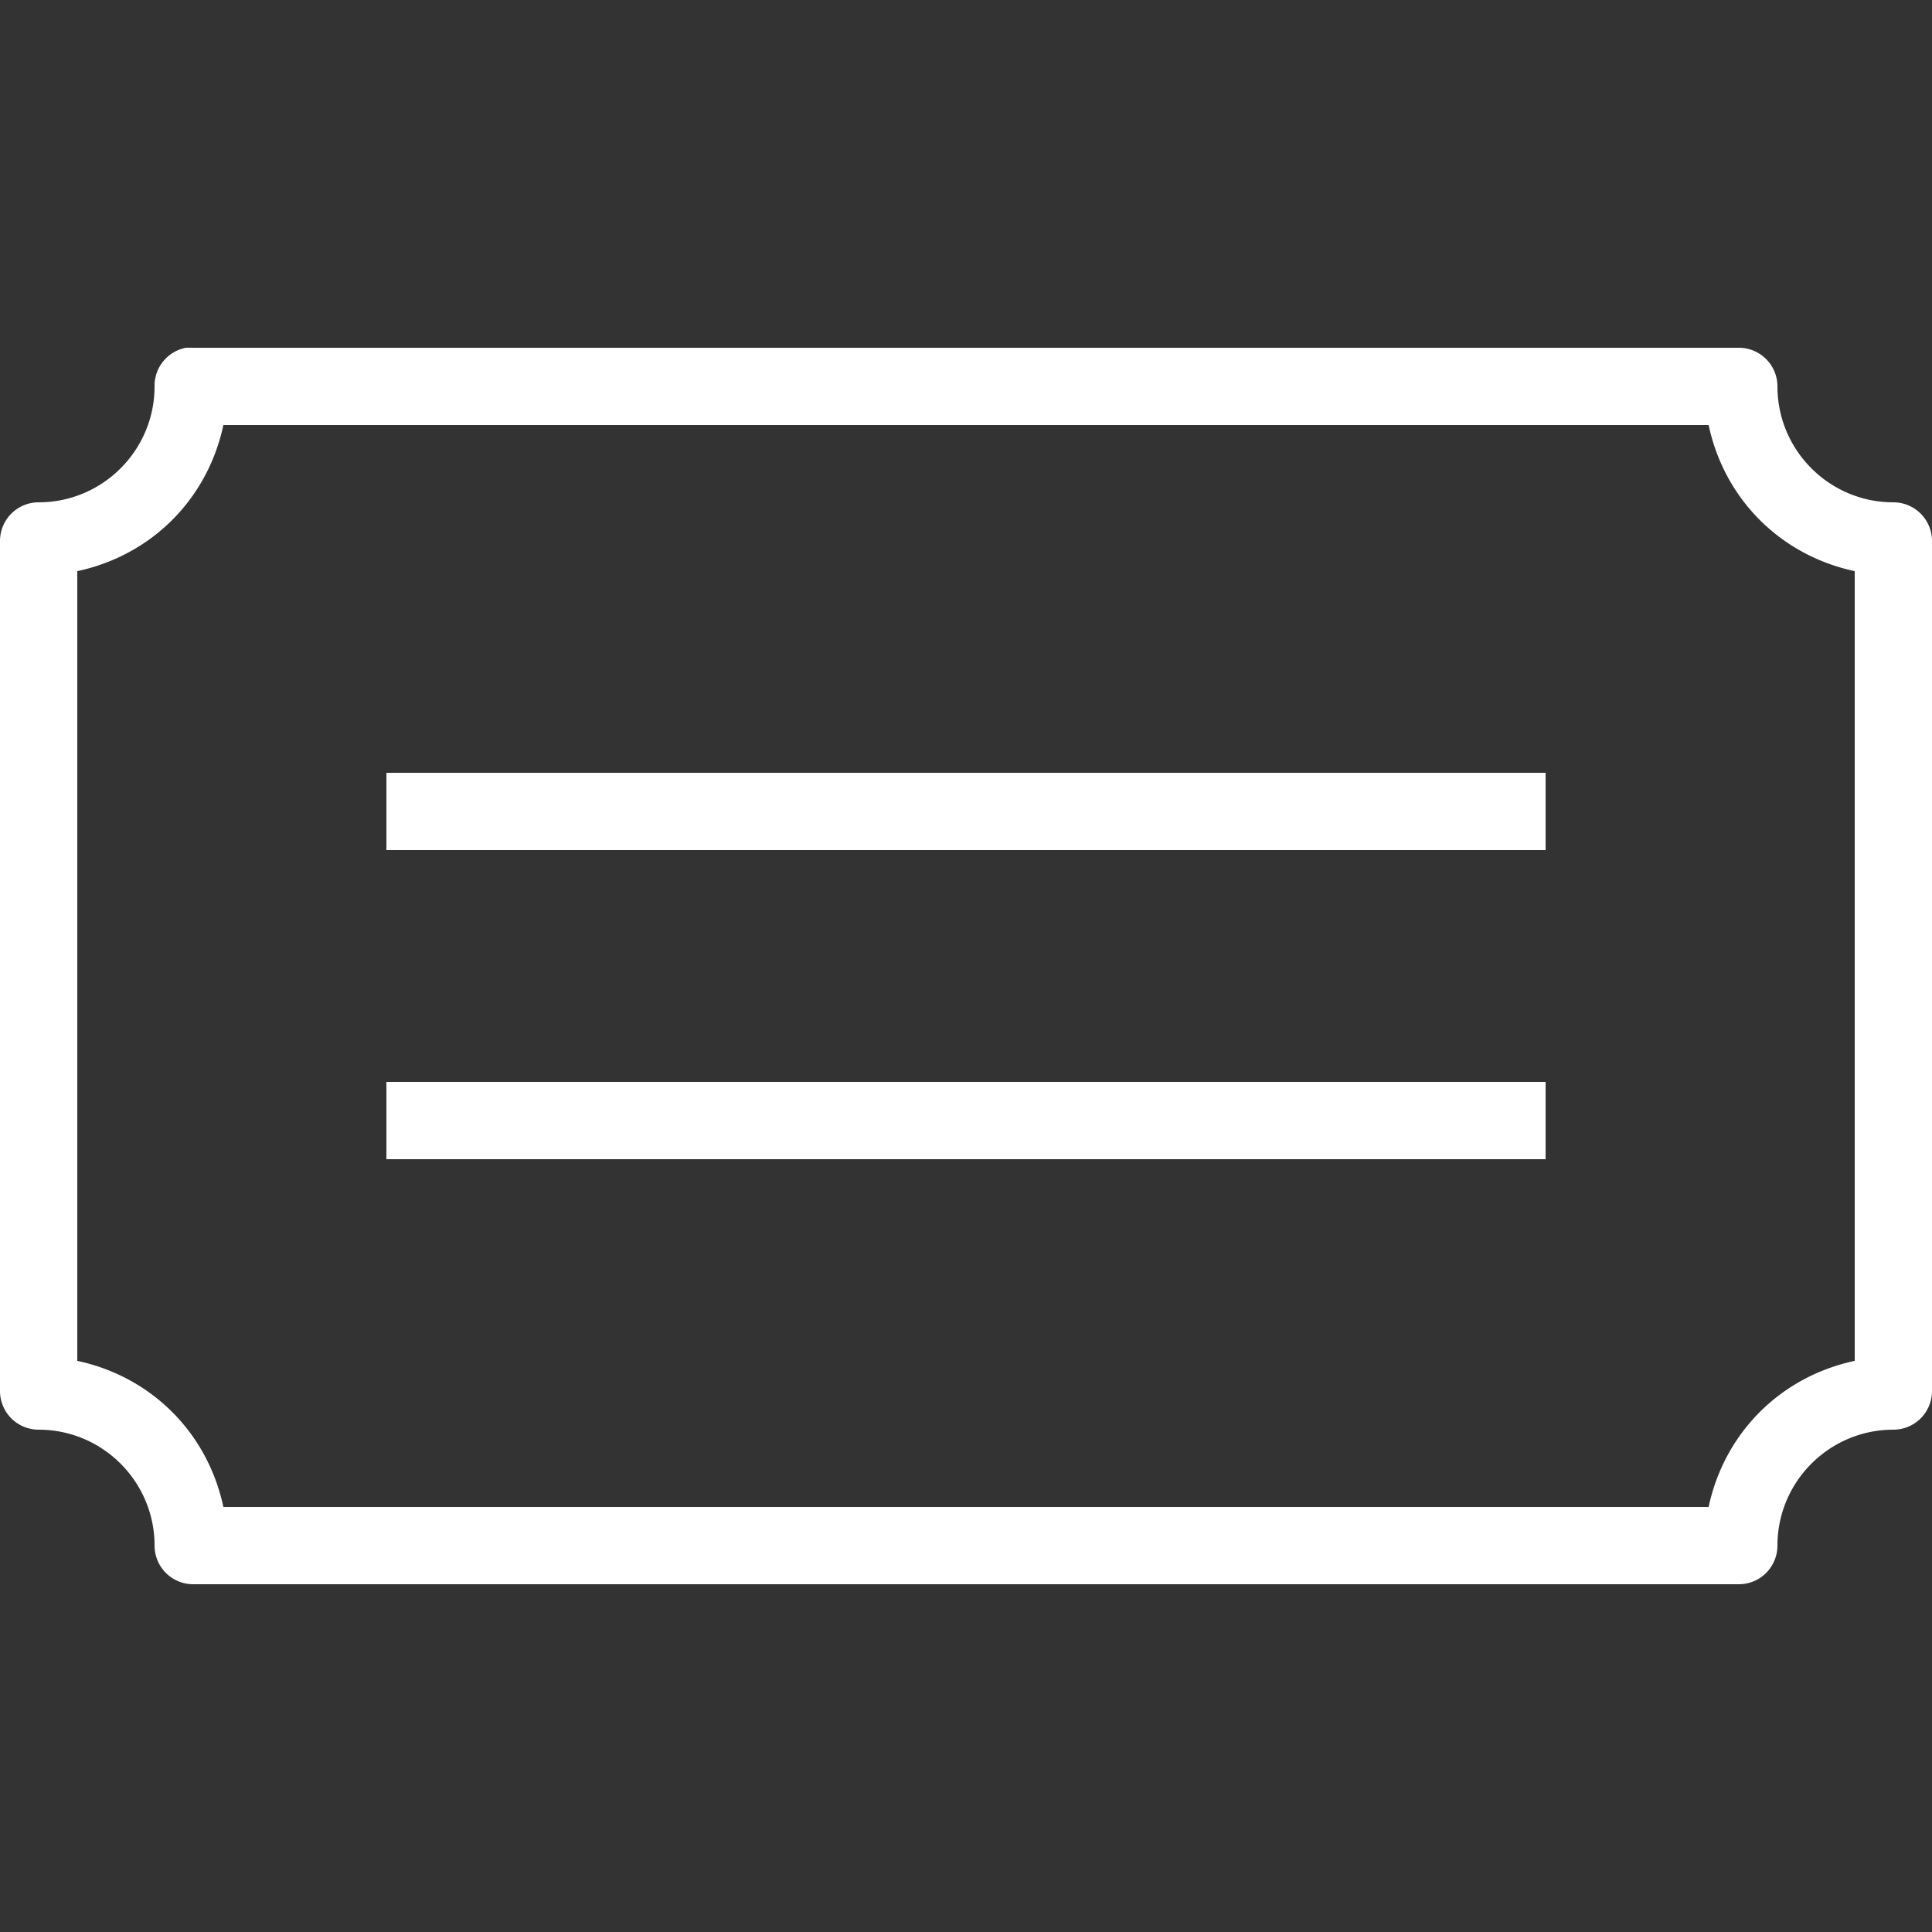 <svg xmlns="http://www.w3.org/2000/svg" enable-background="new 0 0 50 50" width="50" height="50" style=""><rect width="100%" height="100%" fill="#333333" stroke="none"/><rect id="backgroundrect" width="100%" height="100%" x="0" y="0" fill="none" stroke="none"/>
    
<g class="currentLayer" style=""><title>Layer 1</title><path style="text-indent:0;text-align:start;line-height:normal;text-transform:none;block-progression:tb;-inkscape-font-specification:Bitstream Vera Sans" d="M 4.812 9 A 1 1 0 0 0 4 10 C 4 11.655 2.655 13 1 13 A 1 1 0 0 0 0 14 L 0 36 A 1 1 0 0 0 1 37 C 2.655 37 4 38.345 4 40 A 1 1 0 0 0 5 41 L 45 41 A 1 1 0 0 0 46 40 C 46 38.345 47.345 37 49 37 A 1 1 0 0 0 50 36 L 50 14 A 1 1 0 0 0 49 13 C 47.345 13 46 11.655 46 10 A 1 1 0 0 0 45 9 L 5 9 A 1 1 0 0 0 4.906 9 A 1 1 0 0 0 4.812 9 z M 5.781 11 L 44.219 11 C 44.629 12.92 46.08 14.371 48 14.781 L 48 35.219 C 46.08 35.629 44.629 37.08 44.219 39 L 5.781 39 C 5.371 37.08 3.92 35.629 2 35.219 L 2 14.781 C 3.92 14.371 5.371 12.92 5.781 11 z M 10 20 L 10 22 L 40 22 L 40 20 L 10 20 z M 10 28 L 10 30 L 40 30 L 40 28 L 10 28 z" overflow="visible" enable-background="accumulate" font-family="Bitstream Vera Sans" id="svg_1" class="" fill="#ffffff" fill-opacity="1"/></g></svg>